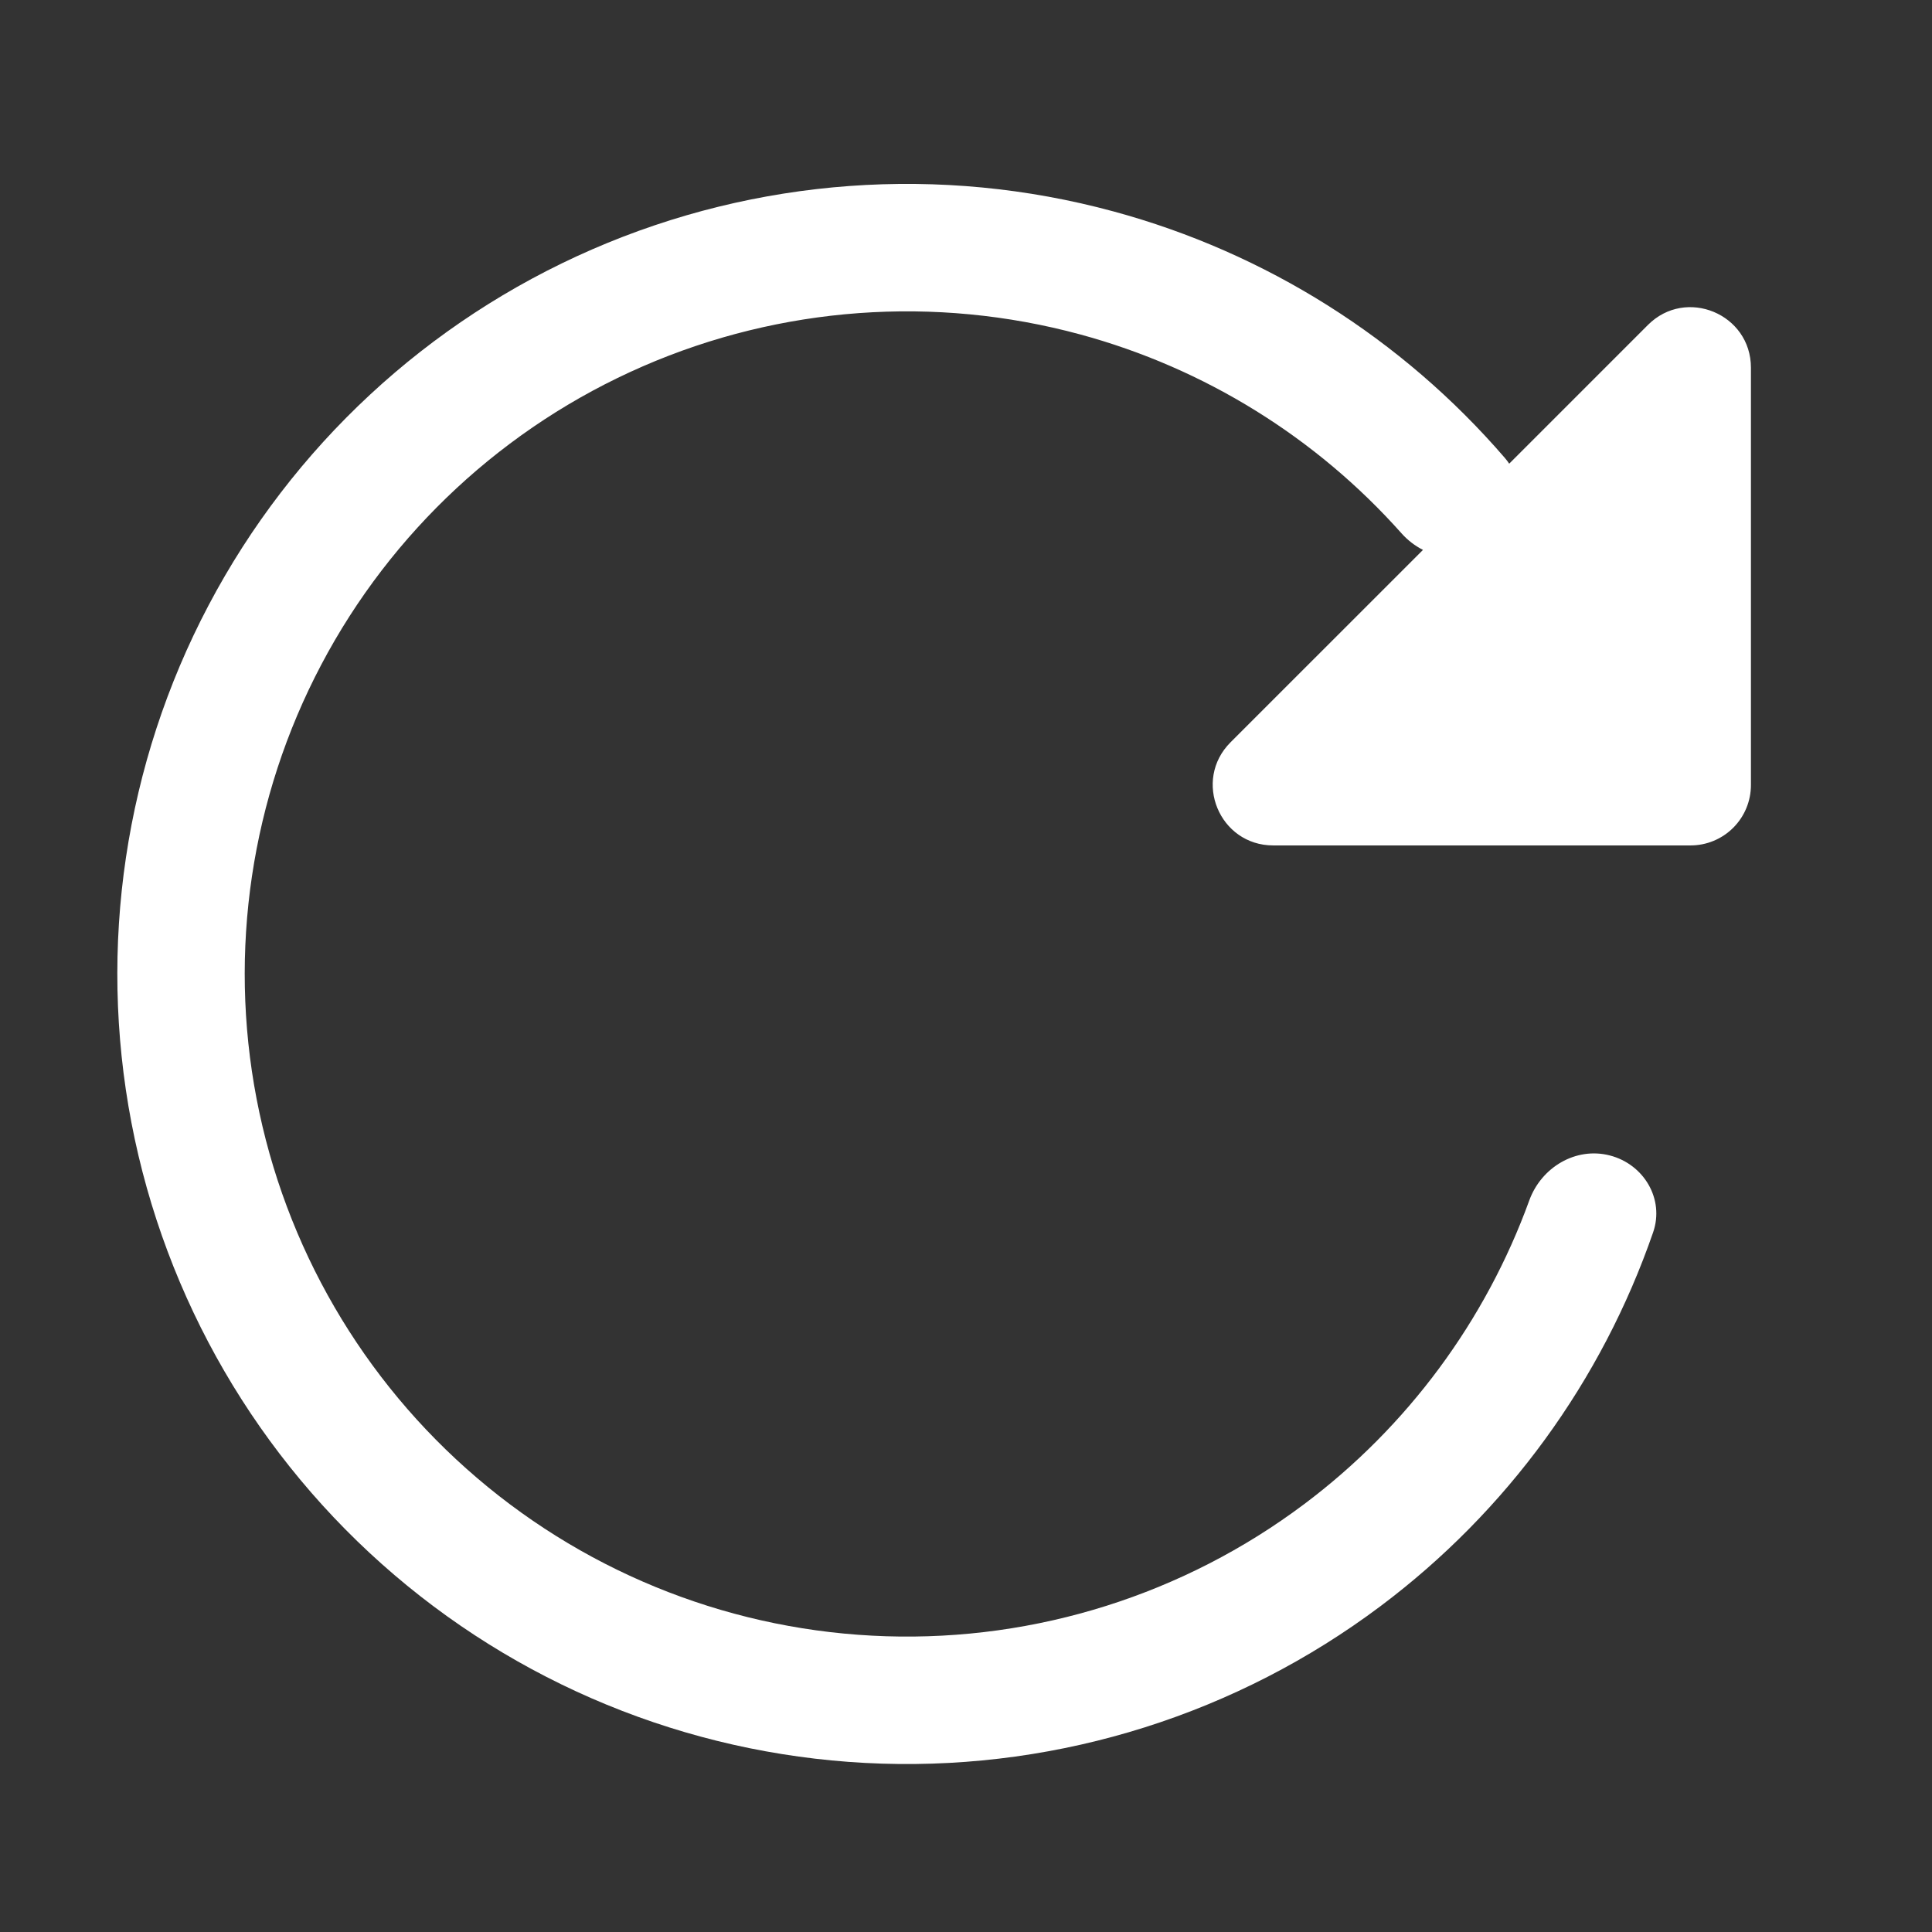 <svg width="64" height="64" viewBox="0 0 64 64" fill="none" xmlns="http://www.w3.org/2000/svg">
<rect x="0" y="0" width="64" height="64" fill="#333333" stroke="none"/>
<path d="M53.328 38.276C54.456 38.567 55.143 39.721 54.762 40.822C53.061 45.743 49.924 50.061 45.734 53.204C40.981 56.77 35.156 58.611 29.218 58.423C23.28 58.236 17.582 56.031 13.063 52.172C8.544 48.313 5.473 43.029 4.354 37.191C3.236 31.353 4.137 25.307 6.91 20.05C9.683 14.792 14.162 10.636 19.61 8.264C25.057 5.893 31.15 5.448 36.884 7.003C41.938 8.373 46.448 11.224 49.848 15.167C49.901 15.229 49.95 15.293 49.994 15.36L54.588 10.766C55.848 9.503 58.002 10.398 58.002 12.181V26.005C58.002 26.536 57.791 27.045 57.416 27.42C57.041 27.795 56.532 28.006 56.002 28.006H42.178C40.395 28.006 39.502 25.852 40.762 24.591L47.138 18.216C46.875 18.082 46.632 17.898 46.427 17.667C43.603 14.494 39.908 12.197 35.781 11.078C30.971 9.774 25.862 10.147 21.293 12.136C16.724 14.125 12.967 17.611 10.642 22.02C8.316 26.43 7.561 31.5 8.499 36.396C9.437 41.293 12.012 45.724 15.803 48.96C19.593 52.197 24.371 54.046 29.351 54.203C34.331 54.361 39.217 52.817 43.203 49.826C46.625 47.259 49.21 43.757 50.66 39.764C51.059 38.668 52.2 37.984 53.328 38.276Z" fill="white"/>
</svg>
